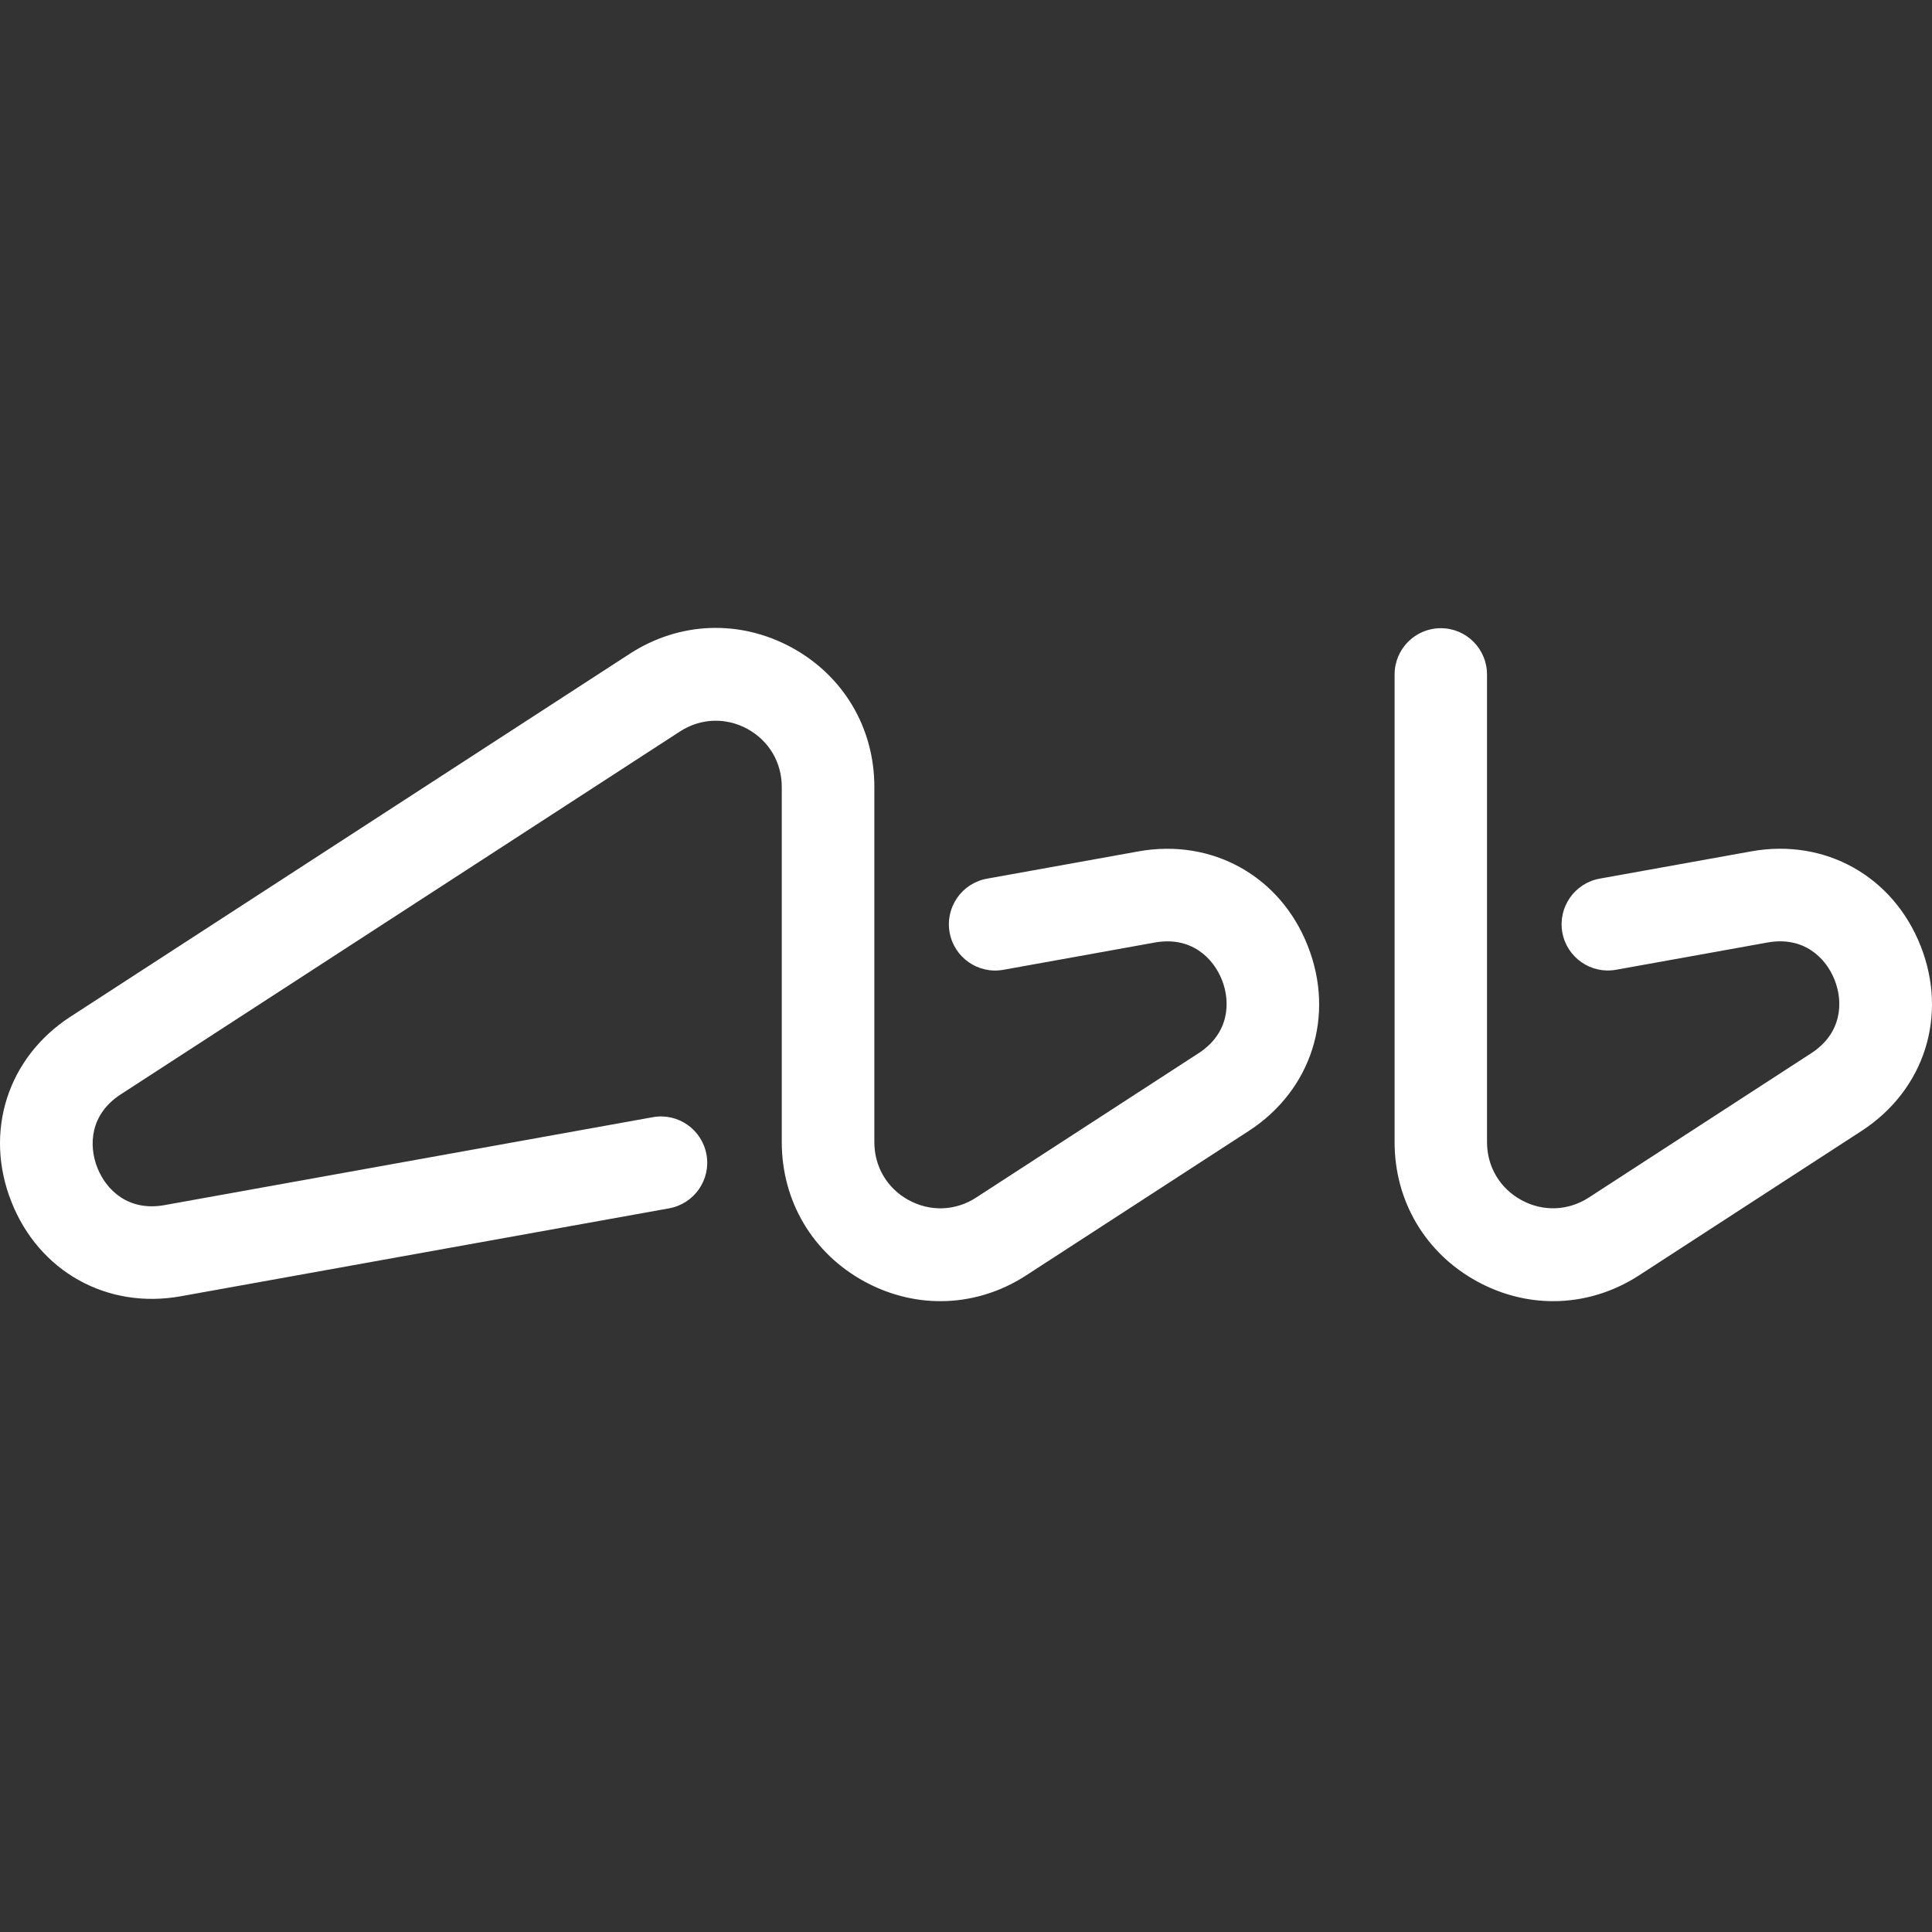 <svg width="87" height="87" viewBox="0 0 87 87" fill="none" xmlns="http://www.w3.org/2000/svg">
<rect x="0" y="0" width="87" height="87" fill="#333333" stroke="none"/>
<path d="M86.488 42.597C85.246 39.451 82.178 37.738 78.858 38.338L72.036 39.566C70.903 39.77 70.152 40.854 70.353 41.987C70.557 43.12 71.639 43.872 72.77 43.67L79.593 42.442C81.216 42.149 82.218 43.121 82.615 44.127C83.013 45.134 82.944 46.53 81.561 47.428L71.547 53.926C70.616 54.529 69.483 54.571 68.514 54.043C67.543 53.515 66.962 52.537 66.962 51.431V30.373C66.962 29.222 66.031 28.288 64.881 28.288C63.731 28.288 62.8 29.222 62.8 30.373V51.434C62.8 54.093 64.192 56.439 66.525 57.709C67.609 58.298 68.777 58.593 69.939 58.593C71.281 58.593 72.617 58.204 73.811 57.429L83.824 50.93C86.66 49.09 87.731 45.742 86.488 42.597ZM51.266 38.339L44.443 39.568C43.312 39.772 42.56 40.856 42.762 41.989C42.966 43.121 44.048 43.874 45.179 43.672L52.002 42.443C53.627 42.151 54.627 43.123 55.026 44.129C55.422 45.136 55.355 46.532 53.97 47.429L43.956 53.928C43.027 54.531 41.894 54.572 40.923 54.045C39.952 53.517 39.373 52.539 39.373 51.432V35.434C39.373 32.773 37.981 30.428 35.647 29.157C33.314 27.889 30.591 27.993 28.362 29.438L3.174 45.782C0.339 47.621 -0.731 50.969 0.512 54.114C1.752 57.258 4.818 58.969 8.142 58.372L30.133 54.412C31.264 54.208 32.018 53.124 31.814 51.992C31.611 50.859 30.528 50.104 29.397 50.308L7.406 54.268C5.78 54.56 4.78 53.588 4.383 52.582C3.985 51.575 4.053 50.179 5.438 49.28L30.62 32.939C31.548 32.337 32.682 32.294 33.653 32.822C34.624 33.352 35.204 34.33 35.204 35.436V51.434C35.204 54.093 36.596 56.439 38.929 57.709C40.013 58.298 41.182 58.593 42.345 58.593C43.686 58.593 45.021 58.204 46.214 57.429L56.23 50.93C59.063 49.092 60.133 45.744 58.892 42.599C57.655 39.451 54.586 37.742 51.266 38.339Z" fill="white"/>
</svg>
